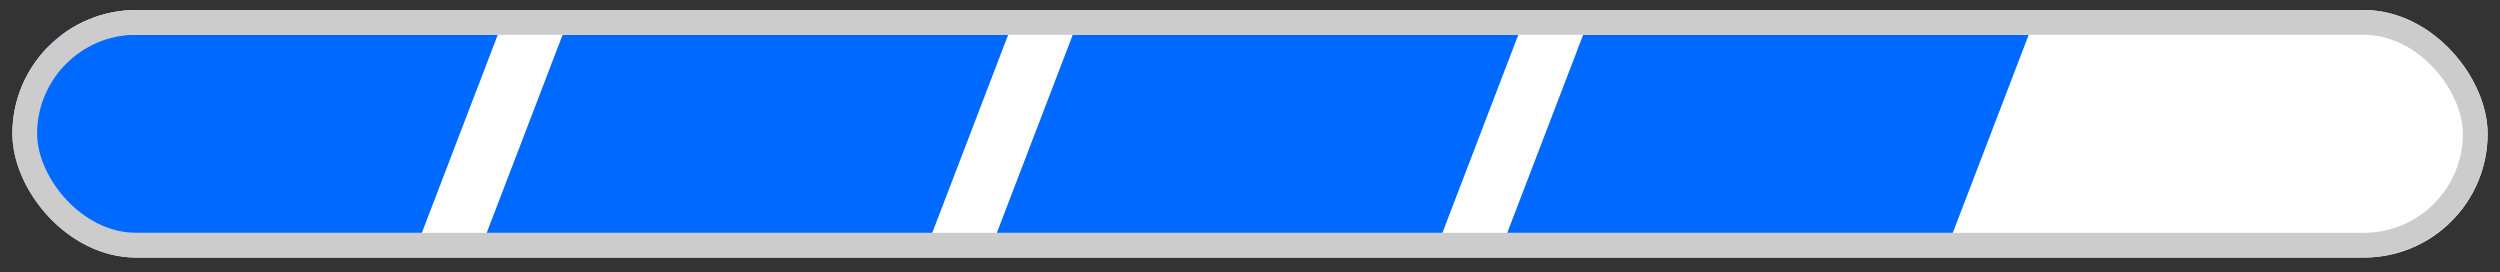 <svg width="101" height="11" viewBox="0 0 101 11" fill="none" xmlns="http://www.w3.org/2000/svg">
<rect x="0" y="0" width="101" height="11" fill="#333333" stroke="none"/>
<g clip-path="url(#clip0_1_139)">
<rect x="0.5" y="0.405" width="100" height="10" rx="5" fill="white"/>
<rect width="18" height="8.57" transform="matrix(1 0 -0.358 0.934 2.11 1.405)" fill="#0069FF"/>
<rect width="18" height="8.57" transform="matrix(1 0 -0.358 0.934 22.73 1.405)" fill="#0069FF"/>
<rect width="18" height="8.57" transform="matrix(1 0 -0.358 0.934 43.34 1.405)" fill="#0069FF"/>
<rect width="18" height="8.57" transform="matrix(1 0 -0.358 0.934 63.96 1.405)" fill="#0069FF"/>
</g>
<rect x="1" y="0.905" width="99" height="9" rx="4.5" stroke="#CCCCCC"/>
<defs>
<clipPath id="clip0_1_139">
<rect x="0.5" y="0.405" width="100" height="10" rx="5" fill="white"/>
</clipPath>
</defs>
</svg>
